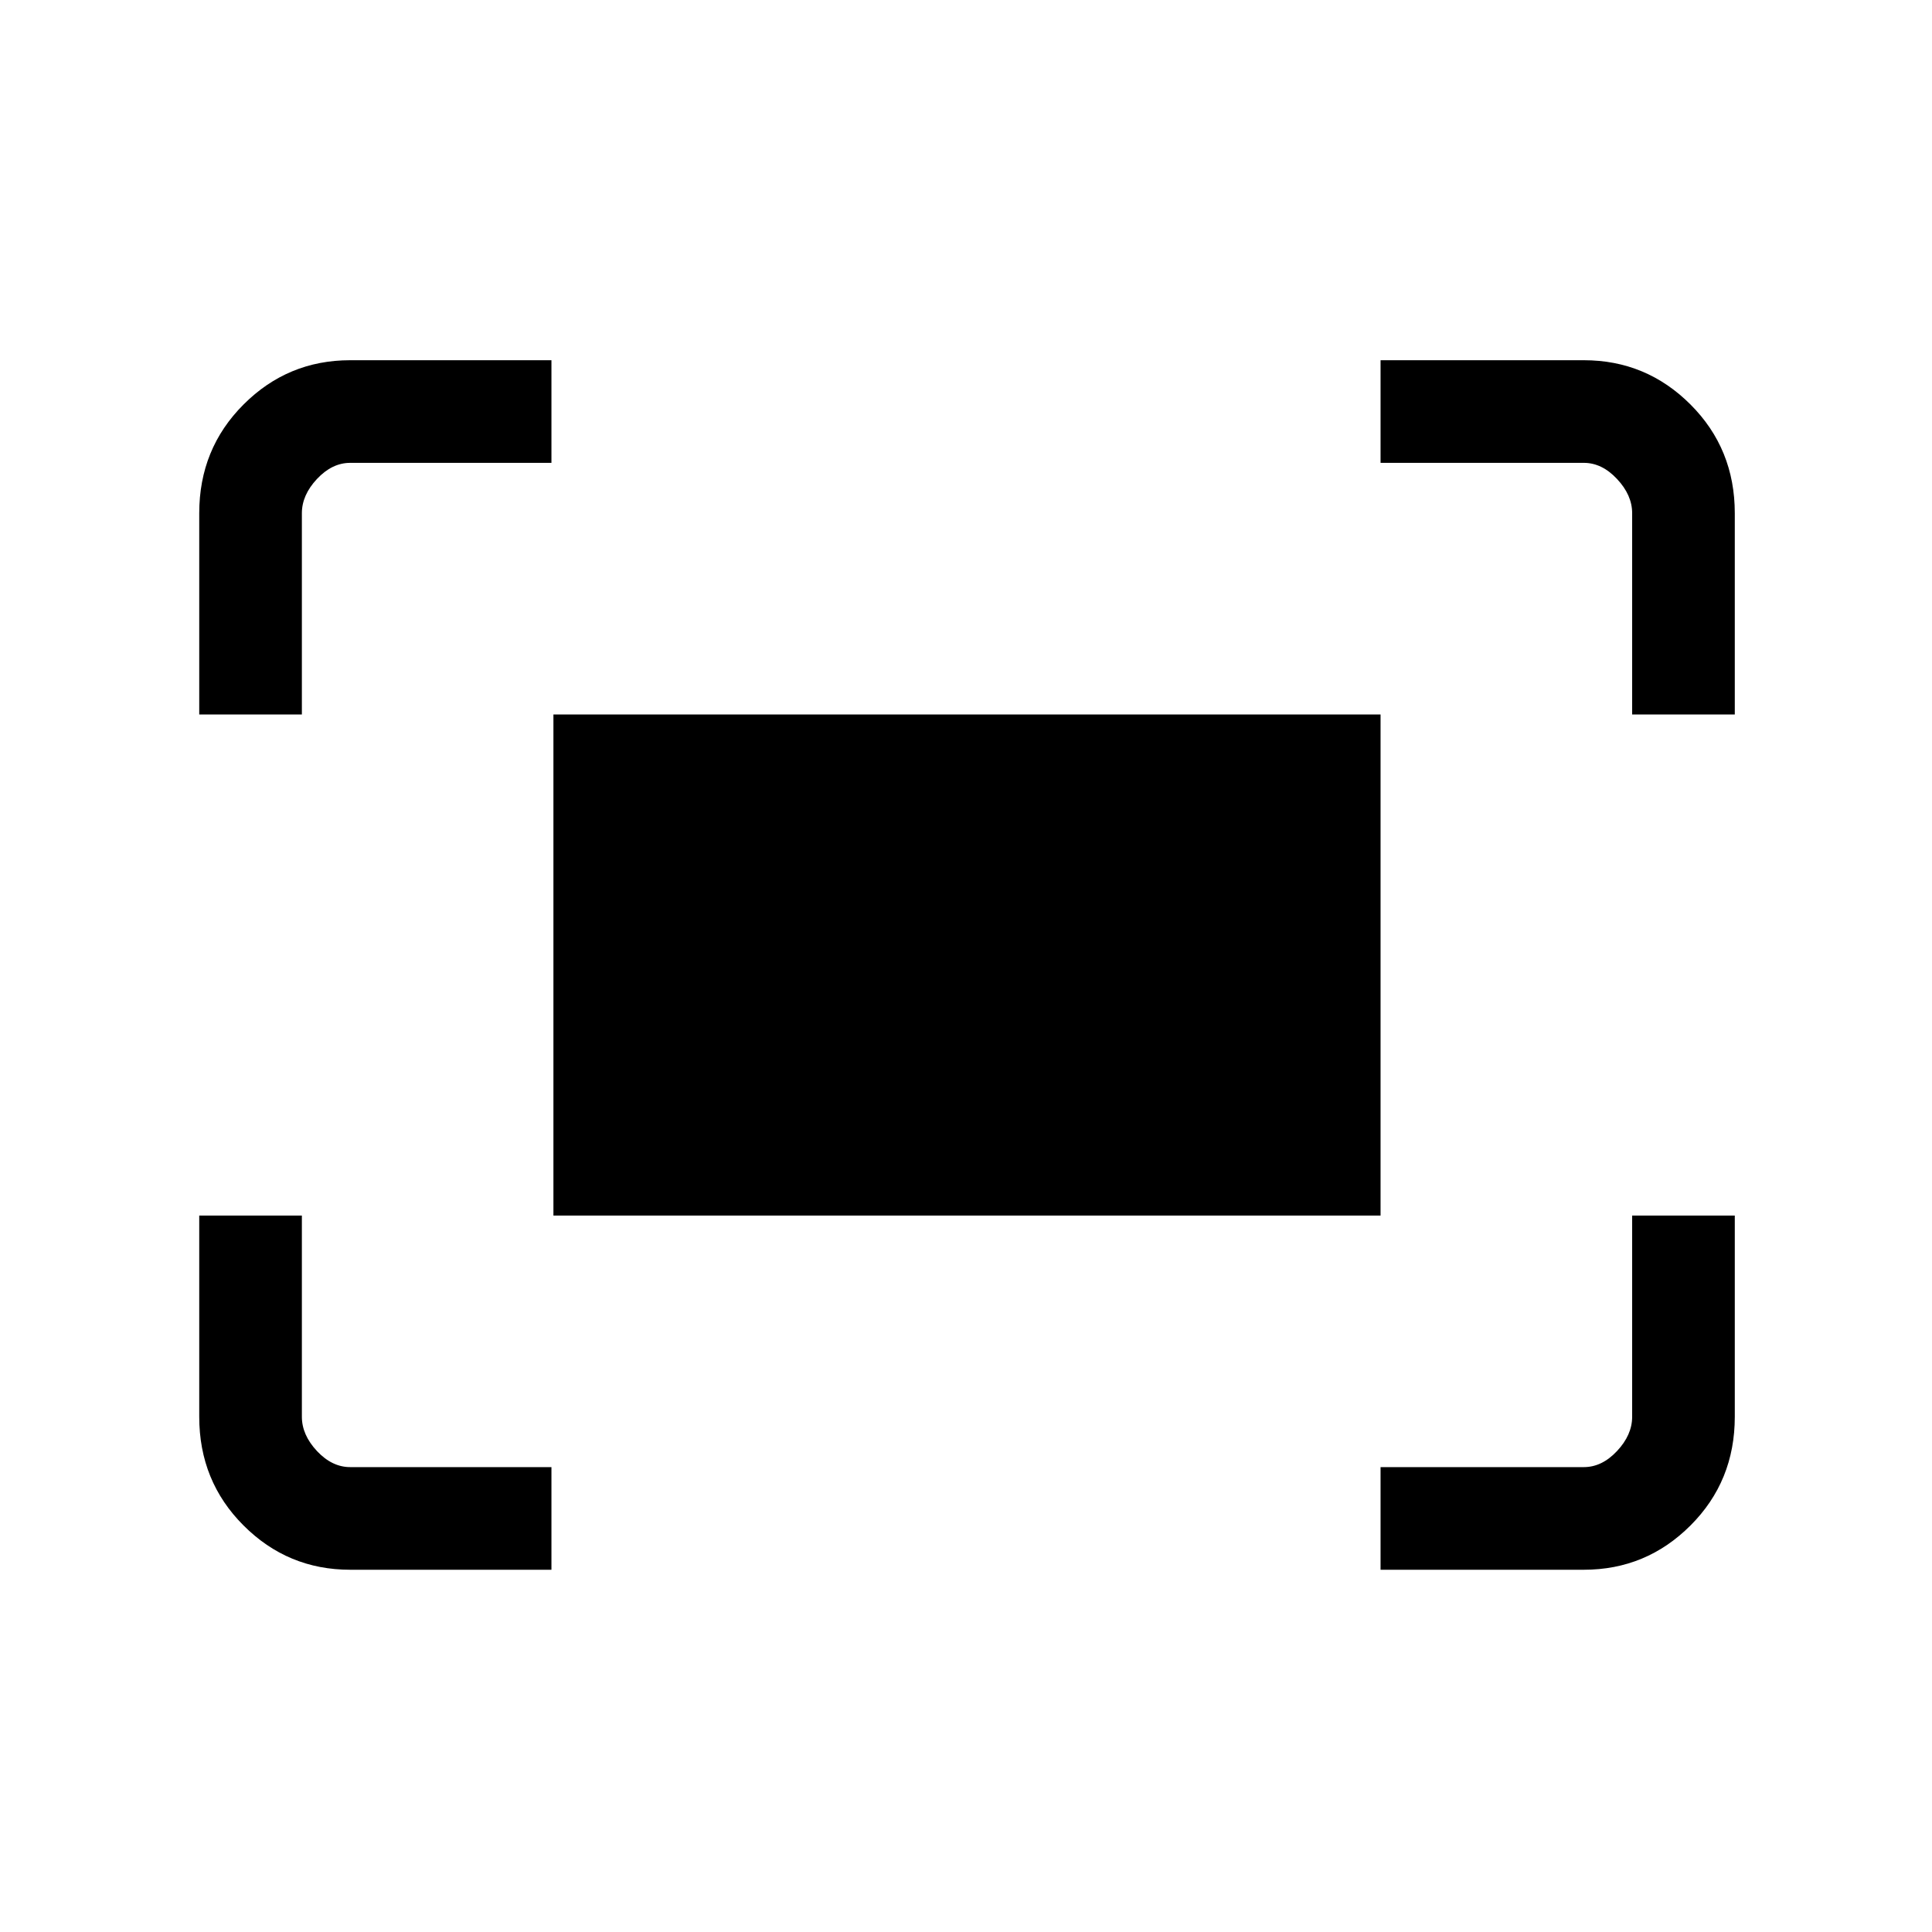 <svg xmlns="http://www.w3.org/2000/svg" height="40" width="40"><path d="M33.792 14.792v-4.167q0-.375-.313-.708-.312-.334-.687-.334h-4.209V7.458h4.209q1.291 0 2.208.917.917.917.917 2.25v4.167Zm-29.667 0v-4.167q0-1.333.917-2.25.916-.917 2.208-.917h4.167v2.125H7.25q-.375 0-.688.334-.312.333-.312.708v4.167ZM28.583 32.5v-2.125h4.209q.375 0 .687-.333.313-.334.313-.709v-4.166h2.125v4.166q0 1.334-.917 2.25-.917.917-2.208.917Zm-21.333 0q-1.292 0-2.208-.917-.917-.916-.917-2.25v-4.166H6.25v4.166q0 .375.312.709.313.333.688.333h4.167V32.5Zm4.208-7.333V14.792h17.125v10.375Z"/></svg>